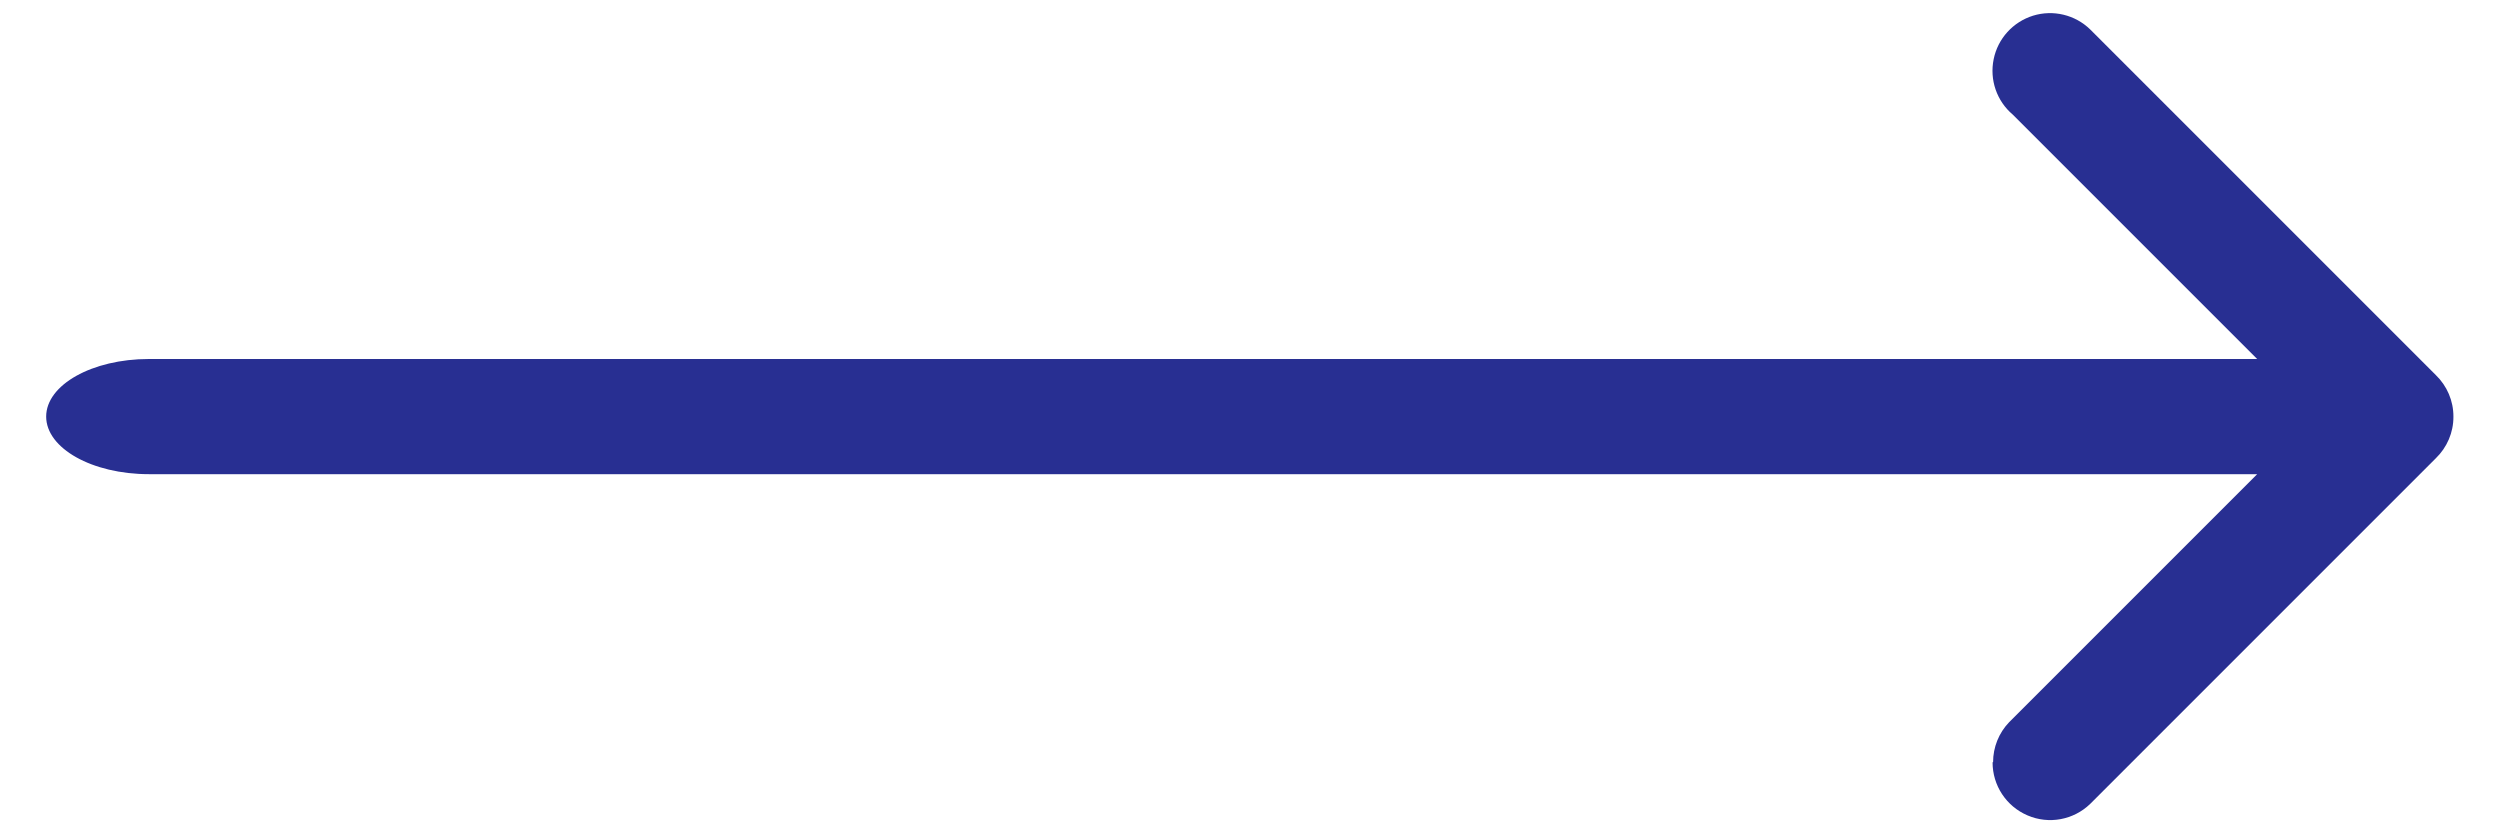 <svg width="30" height="10" viewBox="0 0 30 10" fill="none" xmlns="http://www.w3.org/2000/svg">
<path d="M23.917 9.146C23.917 8.967 23.986 8.795 24.11 8.666L27.086 5.69H1.786C1.106 5.69 0.554 5.38 0.554 4.999C0.554 4.618 1.106 4.308 1.786 4.308H27.086L24.154 1.376C23.961 1.213 23.873 0.958 23.924 0.71C23.974 0.463 24.156 0.263 24.397 0.188C24.638 0.114 24.901 0.177 25.082 0.353L29.229 4.5C29.365 4.631 29.442 4.811 29.441 5C29.442 5.189 29.365 5.369 29.229 5.5L25.082 9.647C24.882 9.84 24.586 9.895 24.331 9.785C24.075 9.676 23.91 9.425 23.911 9.147L23.917 9.146Z" fill="#282F92"/>
</svg>
